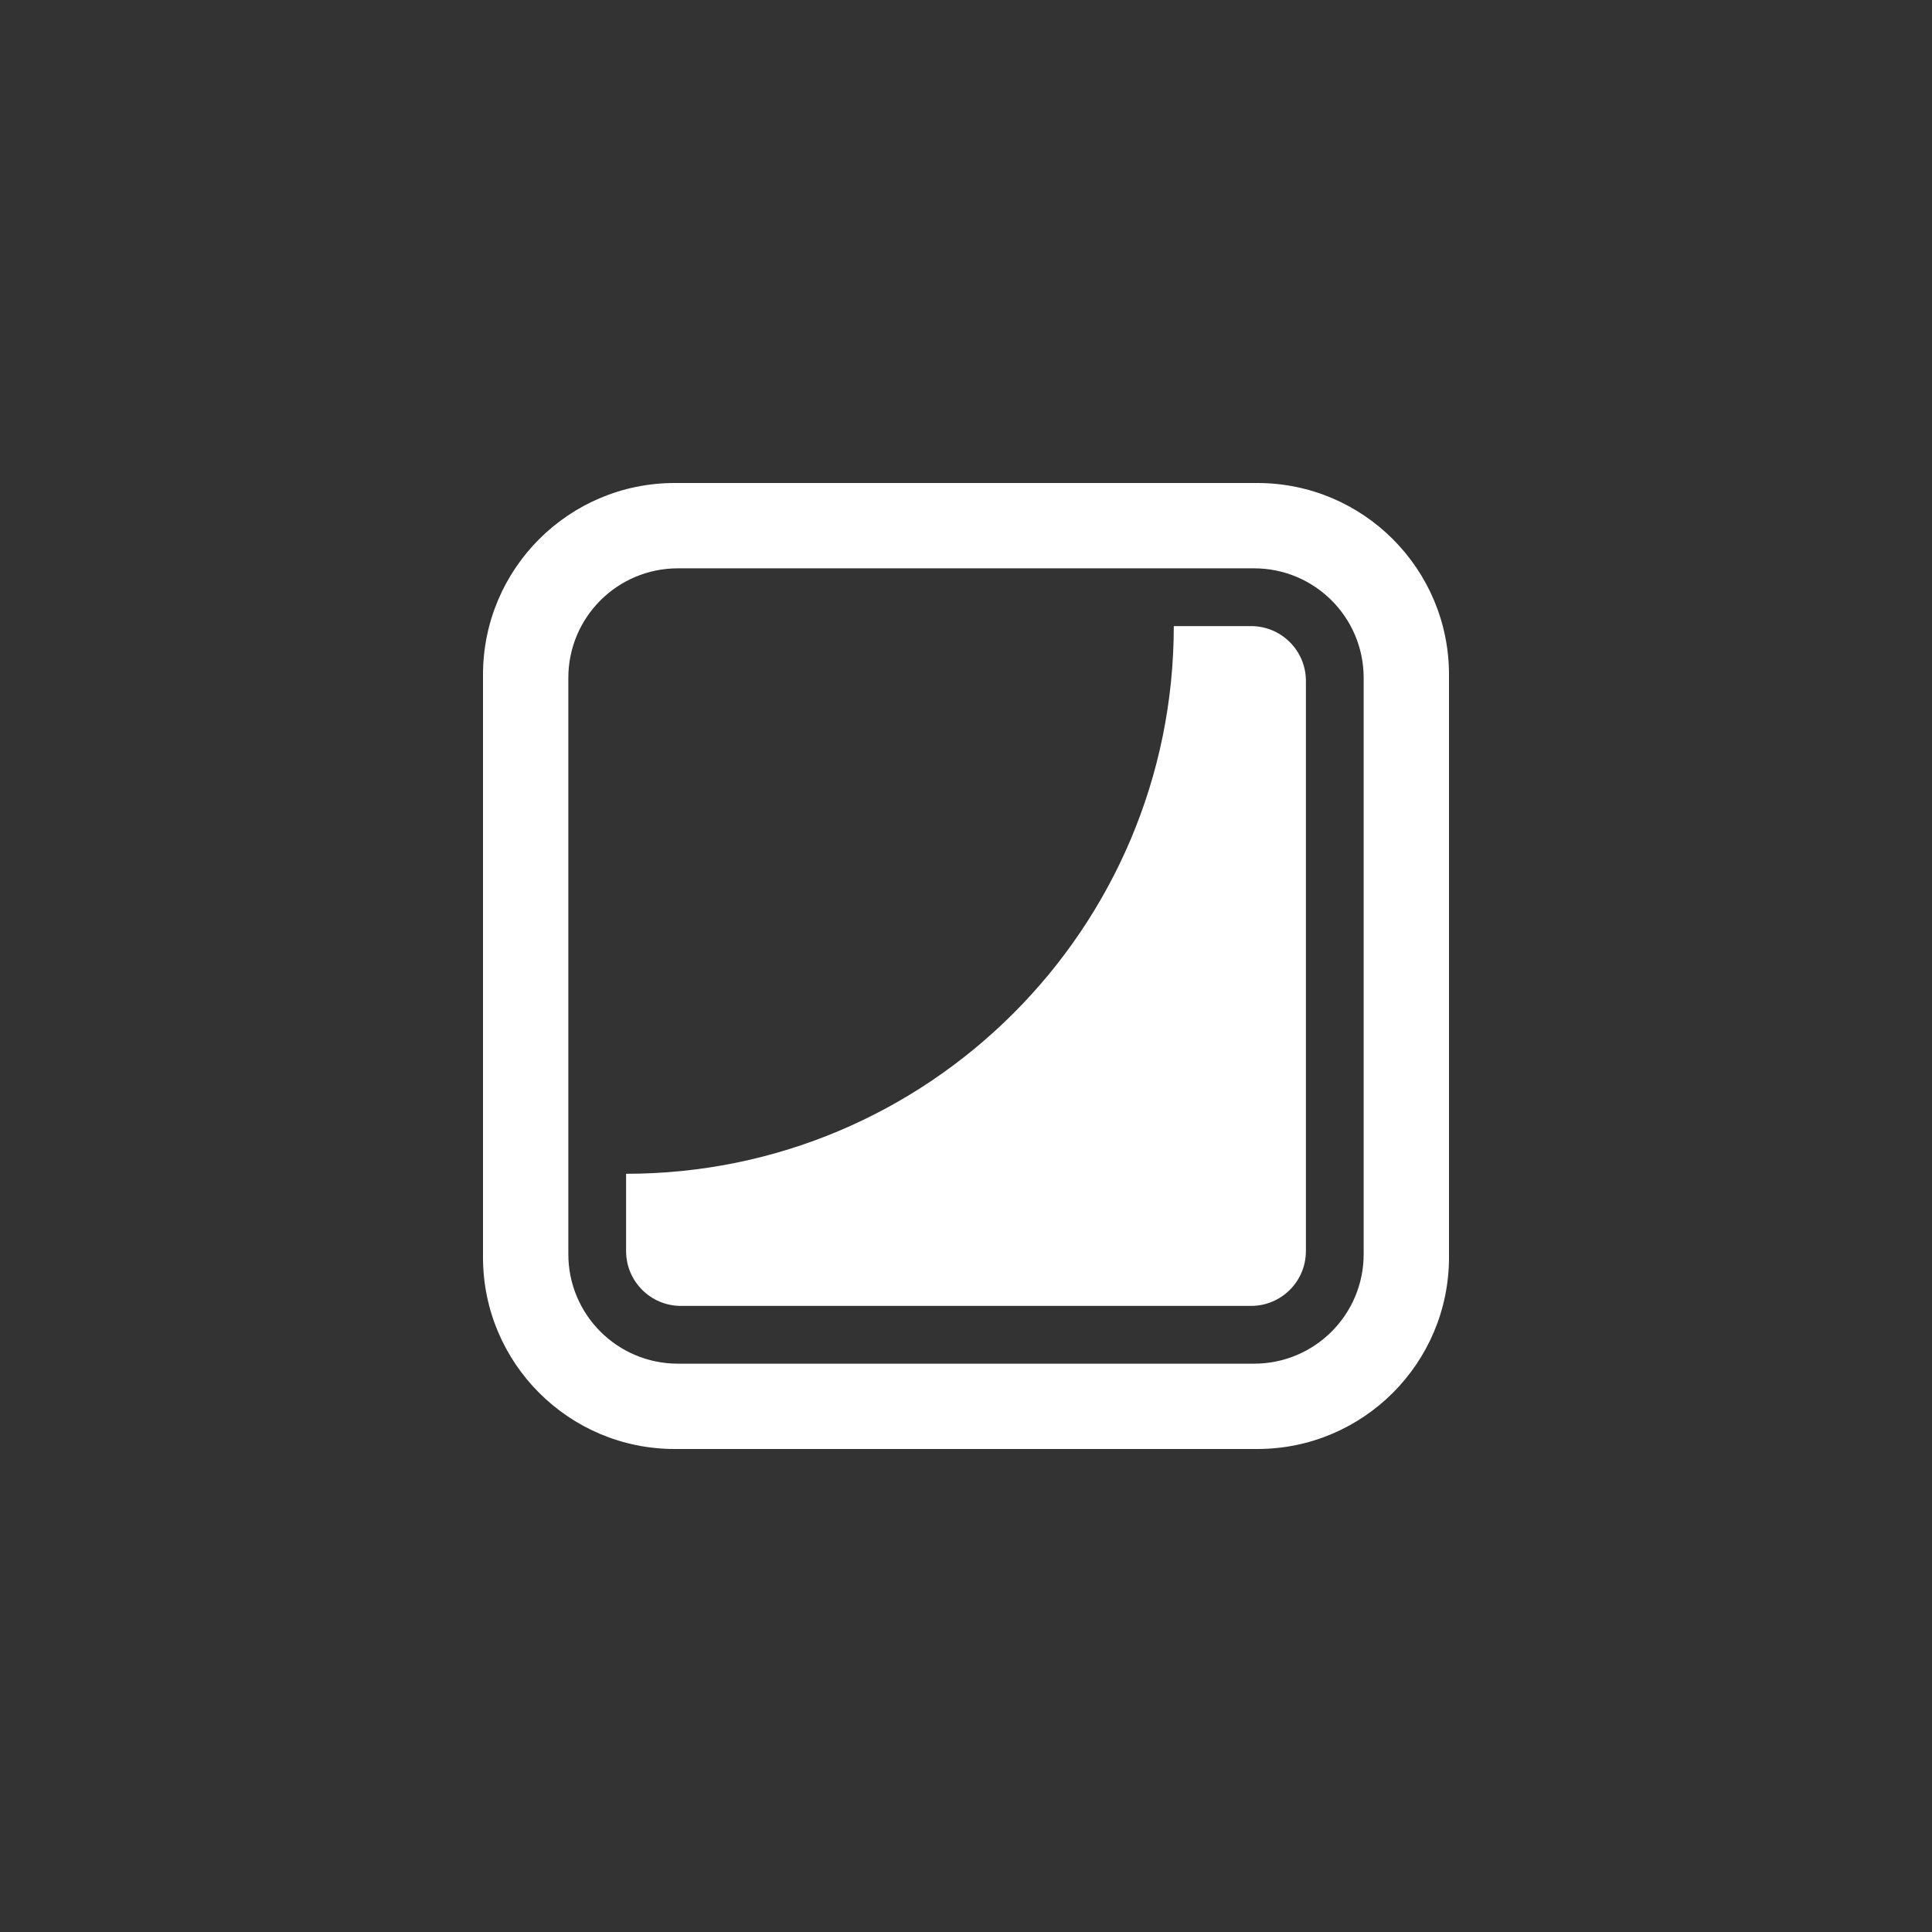 <svg xmlns="http://www.w3.org/2000/svg" width="60" height="60" viewBox="0 0 60 60">
  <rect x="0" y="0" width="60" height="60" fill="#333333" stroke="none"/>
  <path fill="#FFFFFF" d="M0,5.954 C0,2.666 2.666,0 5.954,0 L24.046,0 C27.334,0 30,2.666 30,5.954 L30,24.046 C30,27.334 27.334,30 24.046,30 L5.954,30 C2.666,30 0,27.334 0,24.046 L0,5.954 Z M2.65,6.052 L2.65,23.948 C2.65,25.829 4.173,27.35 6.052,27.35 L23.948,27.35 C25.829,27.35 27.35,25.827 27.35,23.948 L27.35,6.052 C27.35,4.171 25.827,2.65 23.948,2.65 L6.052,2.65 C4.171,2.65 2.65,4.173 2.65,6.052 Z M21.453,4.444 L23.855,4.444 C24.794,4.444 25.556,5.208 25.556,6.145 L25.556,23.855 C25.556,24.794 24.792,25.556 23.855,25.556 L6.145,25.556 C5.206,25.556 4.444,24.792 4.444,23.855 L4.444,21.453 C13.838,21.453 21.453,13.838 21.453,4.444 Z" transform="translate(15 15)"/>
</svg>
